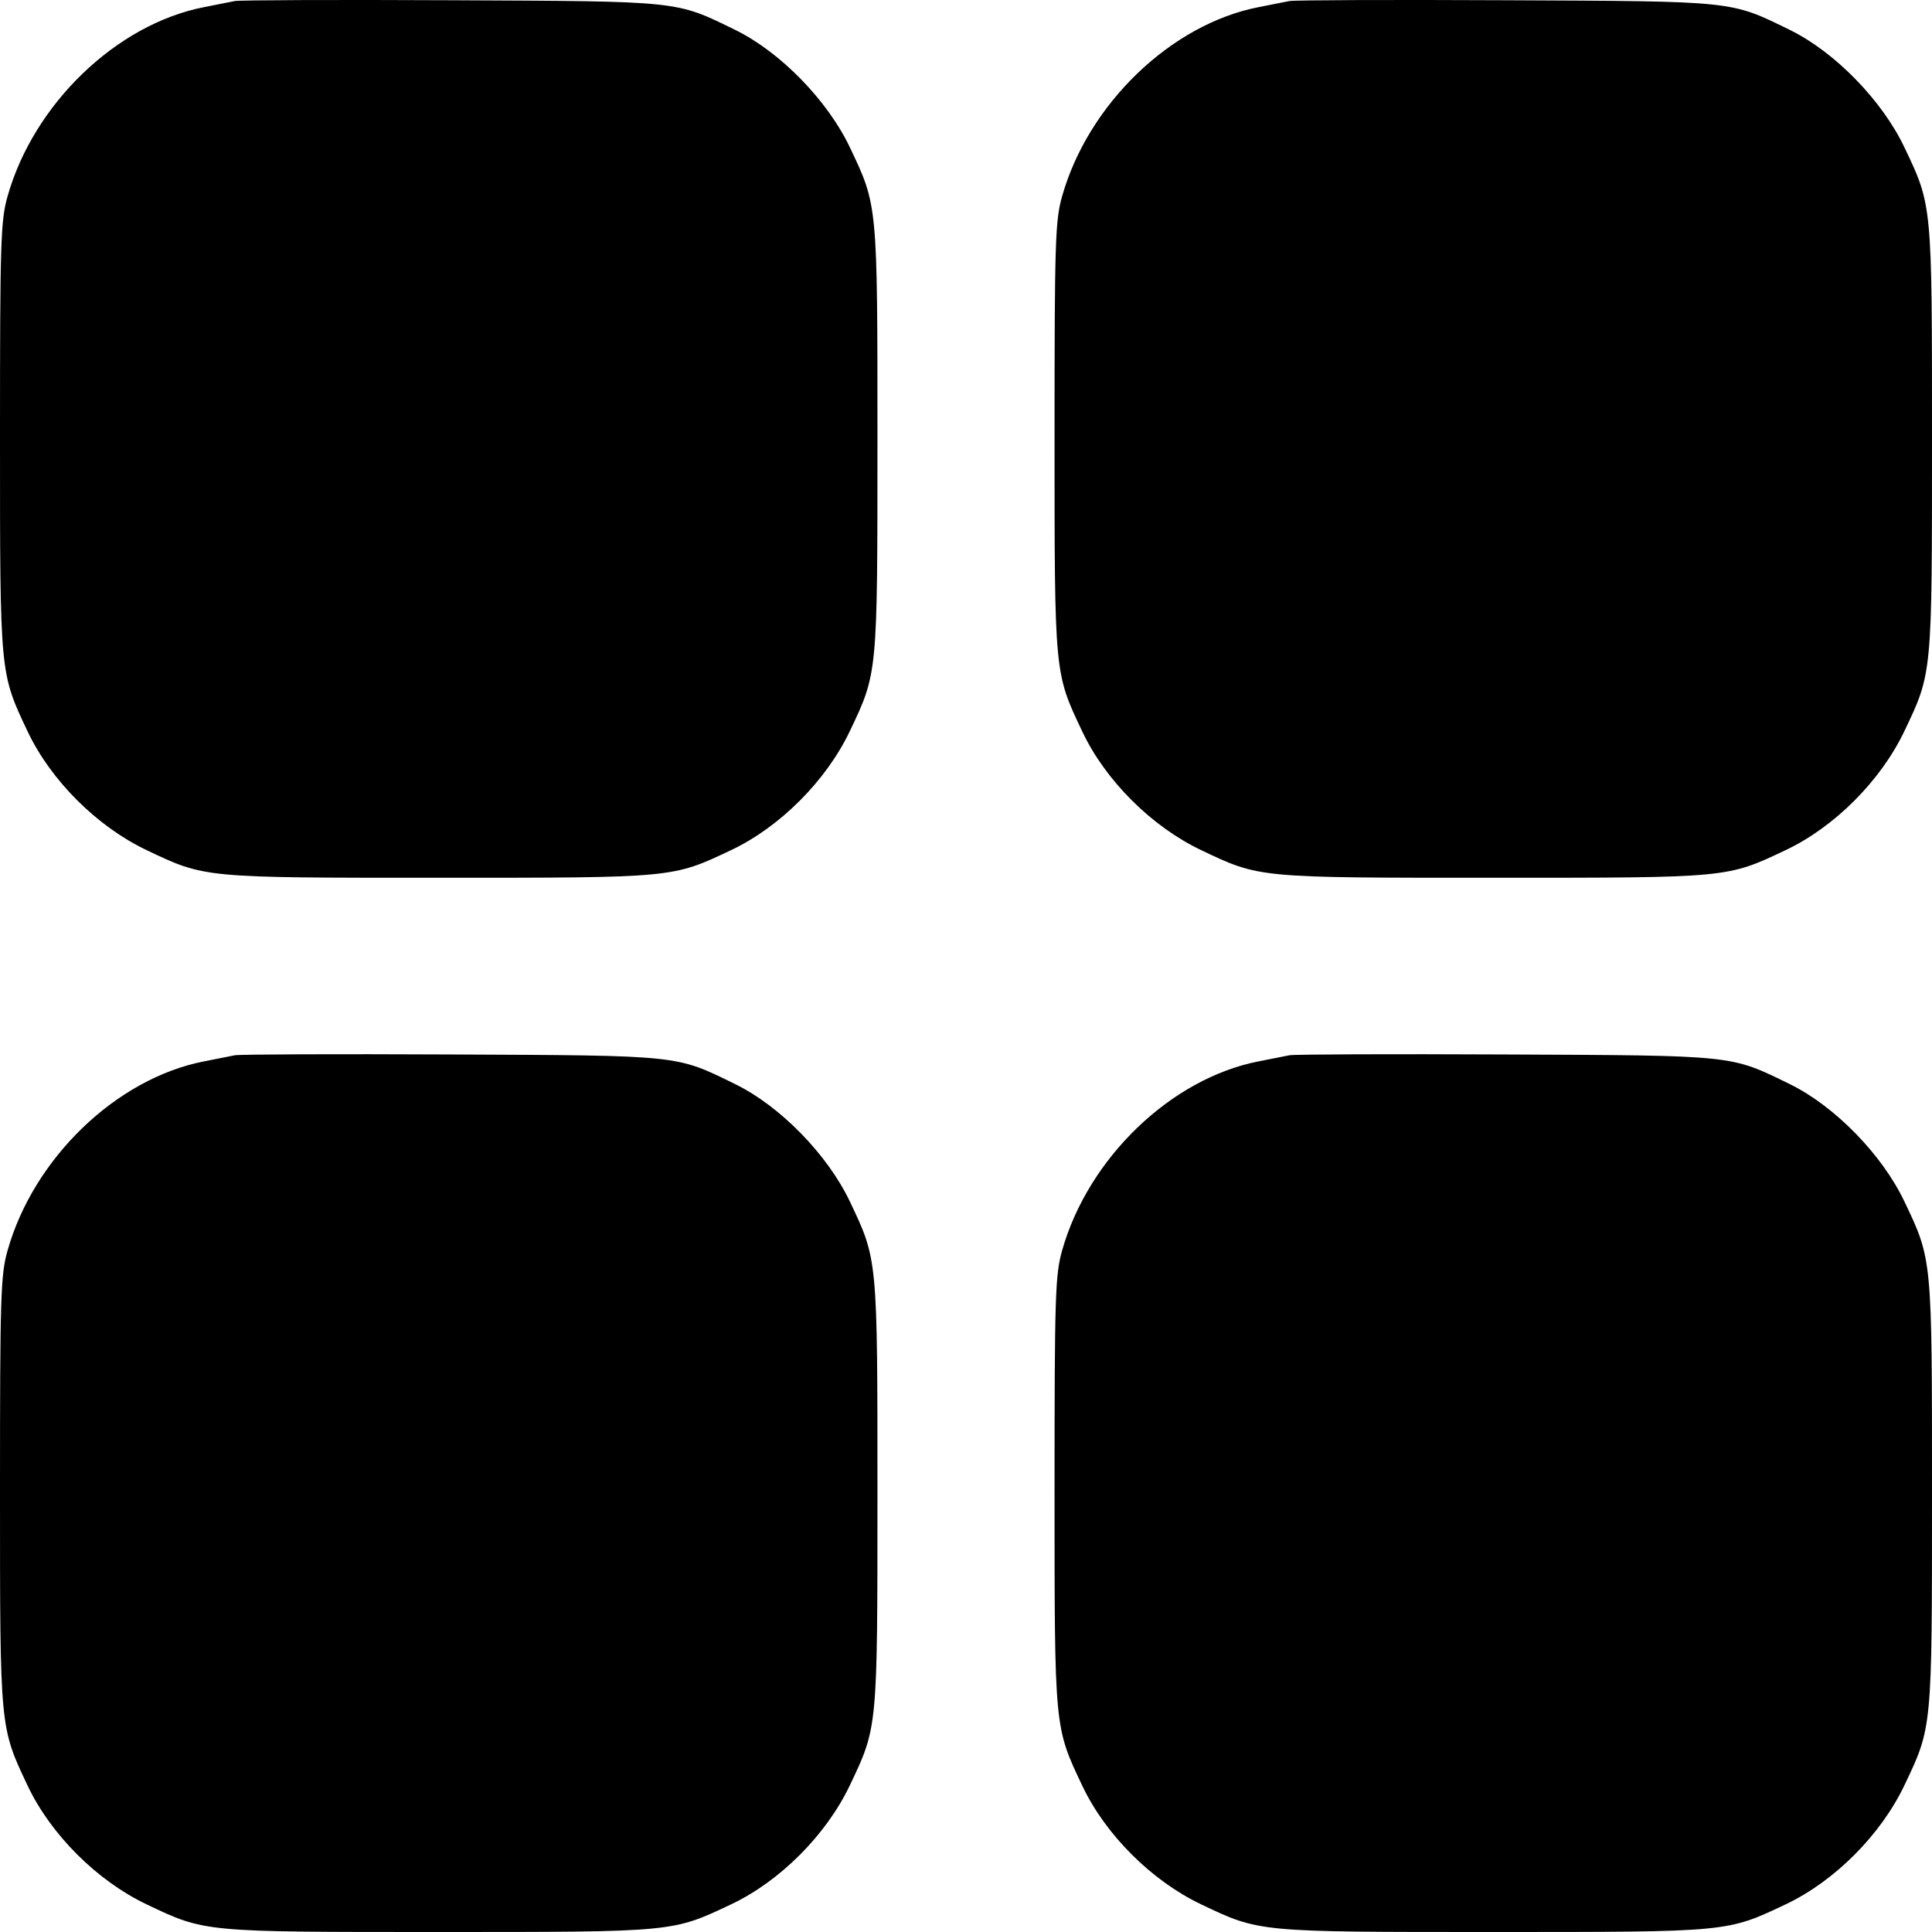<svg width="24" height="24" viewBox="0 0 24 24" fill="none" xmlns="http://www.w3.org/2000/svg">
<path fill-rule="evenodd" clip-rule="evenodd" d="M2.917 0.013C2.861 0.025 2.688 0.059 2.533 0.089C1.445 0.302 0.418 1.292 0.094 2.438C0.008 2.741 9.71866e-07 3.005 9.71866e-07 5.43C9.71866e-07 8.388 -0.003 8.355 0.344 9.088C0.632 9.696 1.207 10.269 1.822 10.561C2.548 10.907 2.521 10.904 5.45 10.904C8.38 10.904 8.35 10.907 9.083 10.56C9.691 10.272 10.264 9.697 10.557 9.082C10.902 8.357 10.9 8.384 10.9 5.456C10.9 2.528 10.902 2.555 10.557 1.83C10.28 1.247 9.692 0.645 9.134 0.372C8.39 0.008 8.471 0.016 5.603 0.003C4.182 -0.004 2.973 0.001 2.917 0.013ZM16.017 0.013C15.961 0.025 15.788 0.059 15.633 0.089C14.546 0.302 13.518 1.292 13.194 2.438C13.108 2.741 13.1 3.005 13.1 5.43C13.1 8.388 13.097 8.355 13.445 9.088C13.732 9.696 14.307 10.269 14.922 10.561C15.648 10.907 15.621 10.904 18.55 10.904C21.48 10.904 21.45 10.907 22.183 10.56C22.791 10.272 23.364 9.697 23.657 9.082C24.003 8.357 24 8.384 24 5.456C24 2.528 24.003 2.555 23.657 1.83C23.38 1.247 22.792 0.645 22.235 0.372C21.49 0.008 21.571 0.016 18.704 0.003C17.282 -0.004 16.073 0.001 16.017 0.013ZM2.917 13.109C2.861 13.121 2.688 13.155 2.533 13.185C1.445 13.398 0.418 14.387 0.094 15.534C0.008 15.837 9.71866e-07 16.101 9.71866e-07 18.526C9.71866e-07 21.484 -0.003 21.45 0.344 22.184C0.632 22.791 1.207 23.365 1.822 23.657C2.548 24.003 2.521 24 5.45 24C8.38 24 8.35 24.003 9.083 23.656C9.691 23.368 10.264 22.793 10.557 22.178C10.902 21.453 10.9 21.48 10.9 18.552C10.9 15.624 10.902 15.651 10.557 14.925C10.28 14.343 9.692 13.741 9.134 13.468C8.39 13.104 8.471 13.112 5.603 13.099C4.182 13.092 2.973 13.097 2.917 13.109ZM16.017 13.109C15.961 13.121 15.788 13.155 15.633 13.185C14.546 13.398 13.518 14.387 13.194 15.534C13.108 15.837 13.1 16.101 13.1 18.526C13.1 21.484 13.097 21.45 13.445 22.184C13.732 22.791 14.307 23.365 14.922 23.657C15.648 24.003 15.621 24 18.55 24C21.48 24 21.45 24.003 22.183 23.656C22.791 23.368 23.364 22.793 23.657 22.178C24.003 21.453 24 21.48 24 18.552C24 15.624 24.003 15.651 23.657 14.925C23.38 14.343 22.792 13.741 22.235 13.468C21.49 13.104 21.571 13.112 18.704 13.099C17.282 13.092 16.073 13.097 16.017 13.109Z" fill="black"/>
</svg>
